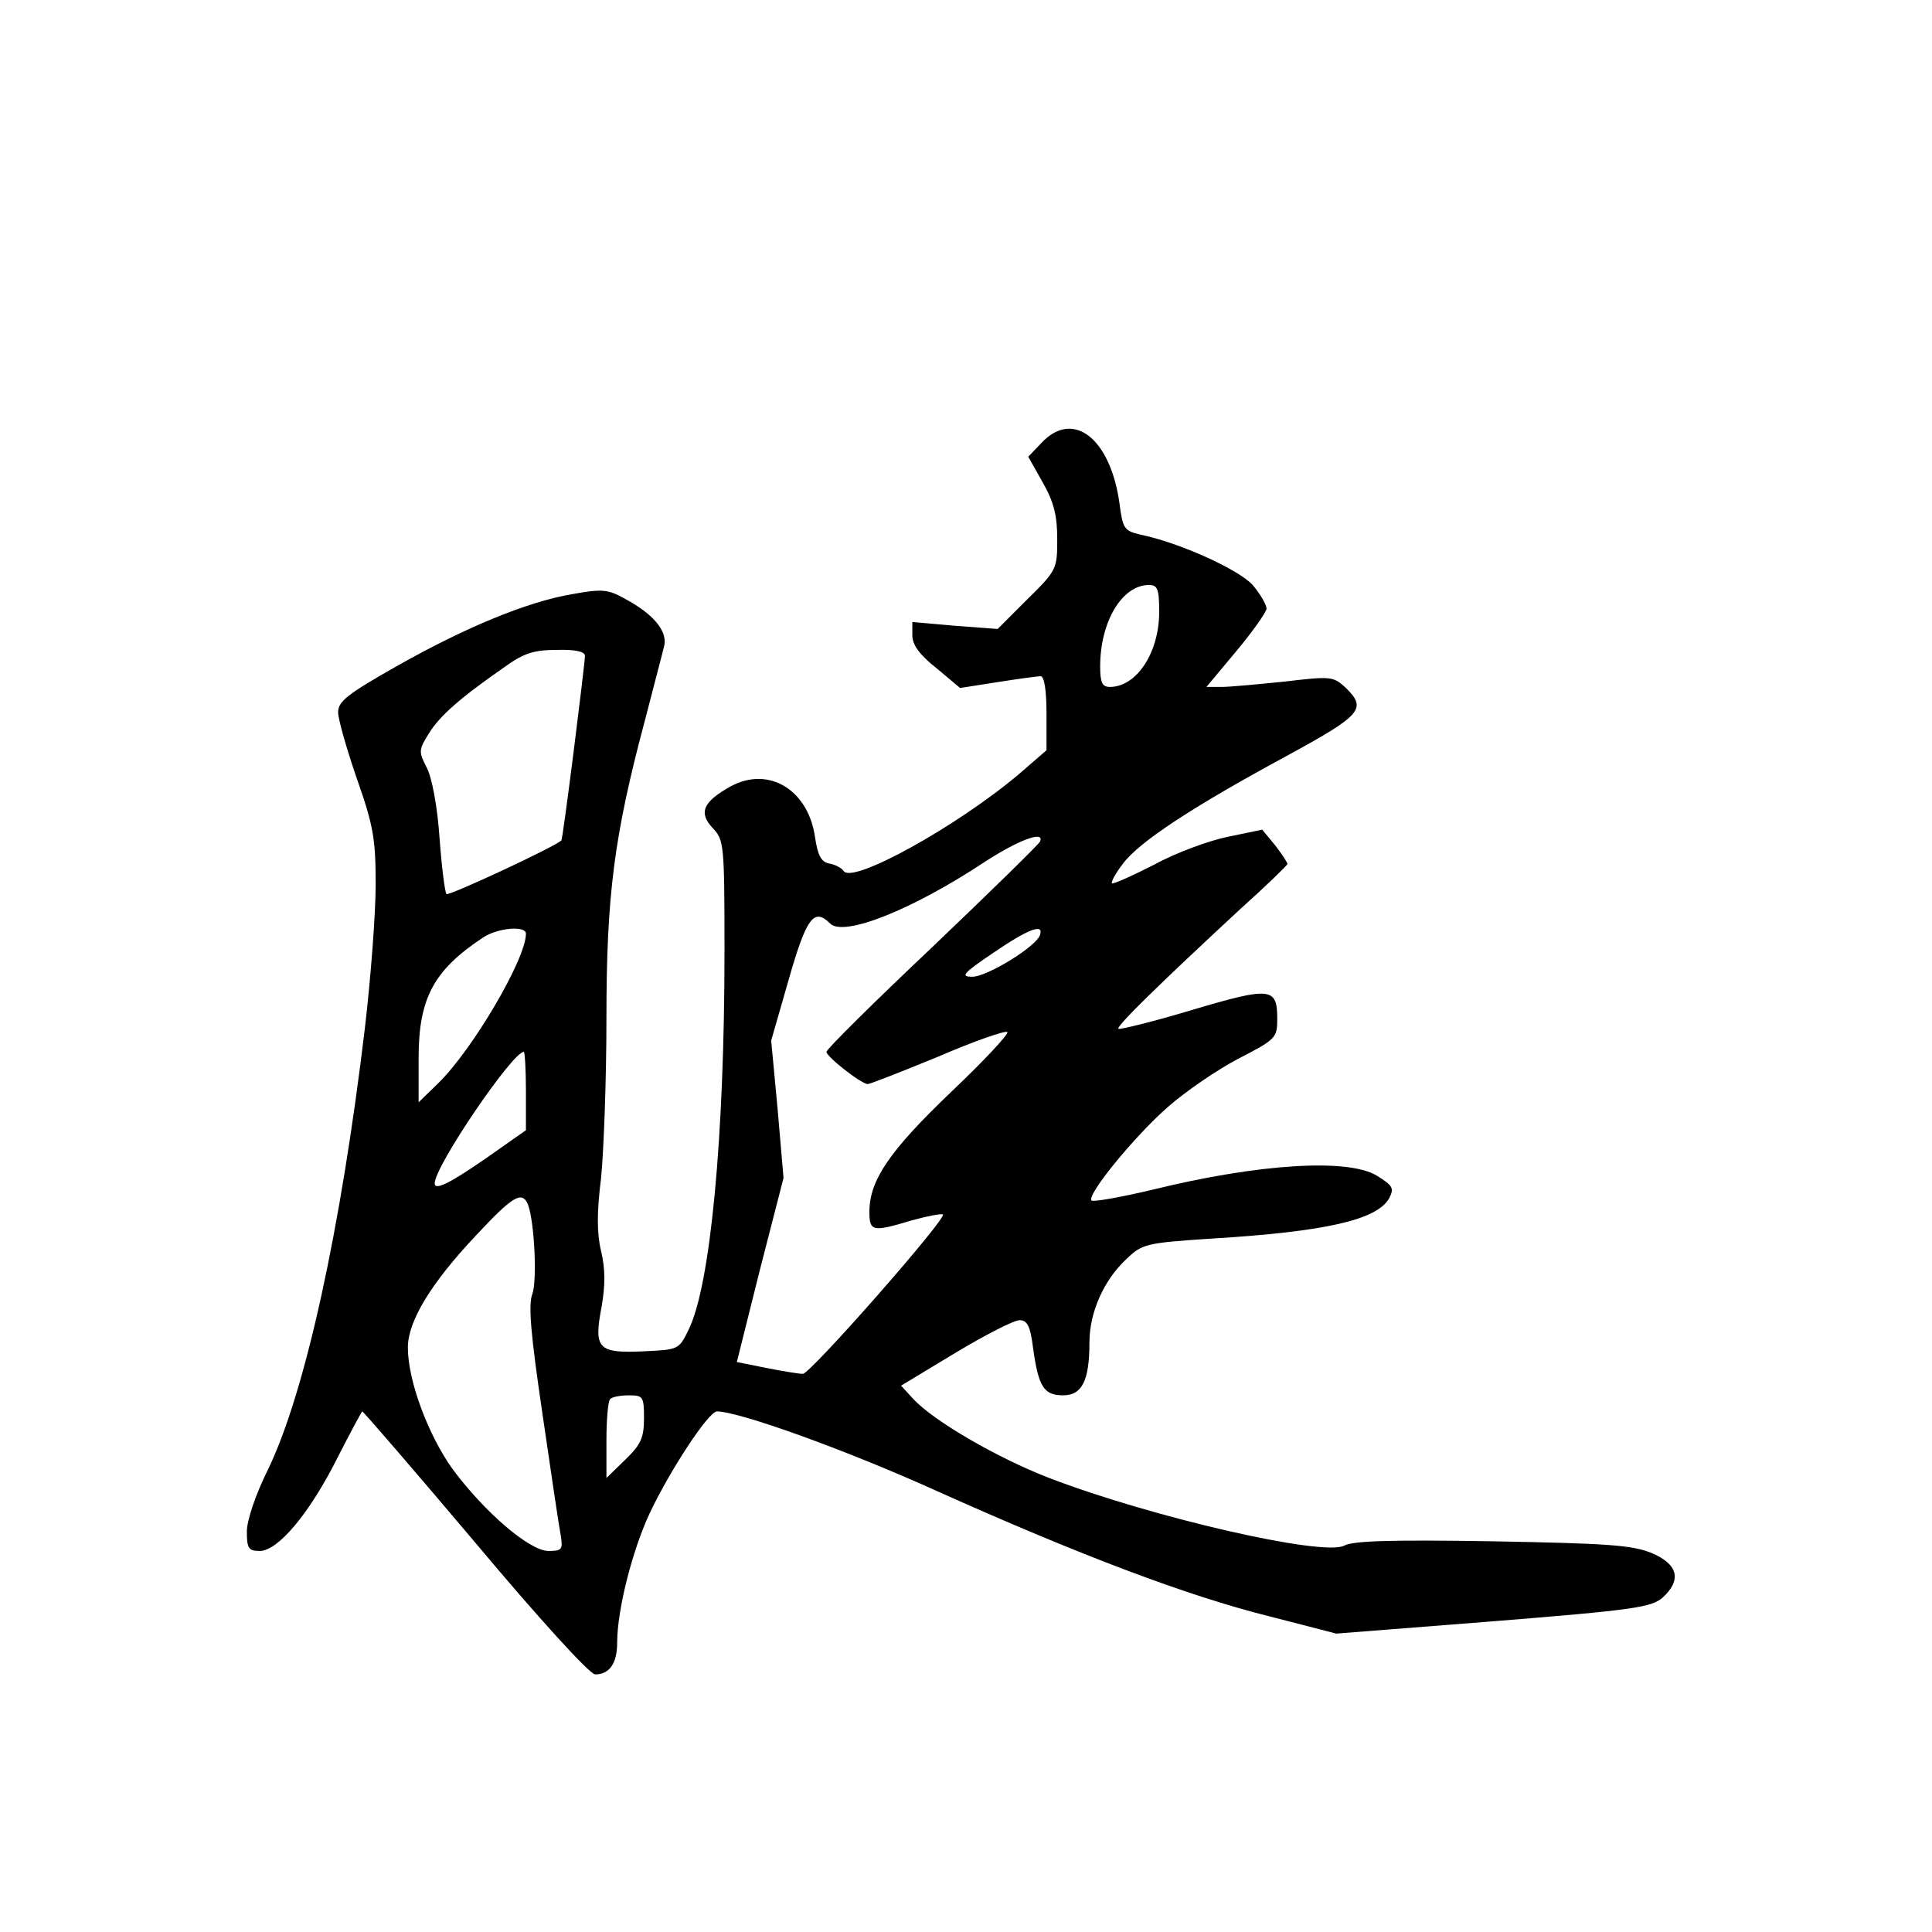 <?xml version="1.0" standalone="no"?>
<!DOCTYPE svg PUBLIC "-//W3C//DTD SVG 20010904//EN"
 "http://www.w3.org/TR/2001/REC-SVG-20010904/DTD/svg10.dtd">
<svg version="1.0" xmlns="http://www.w3.org/2000/svg"
 width="360pt" height="360pt" viewBox="0 0 360 360"
 preserveAspectRatio="xMidYMid meet">
<g transform="translate(0,360) scale(0.1,-0.1)"
fill="#000000" stroke="none">
<path d="M1940 2774 l-24 -25 27 -48 c21 -37 27 -62 27 -106 0 -55 -1 -58 -56
-112 l-55 -55 -80 6 -79 7 0 -25 c0 -17 13 -36 45 -61 l44 -37 70 11 c38 6 75
11 80 11 7 0 11 -27 11 -69 l0 -69 -52 -45 c-115 -97 -310 -205 -326 -180 -4
6 -16 12 -27 14 -15 3 -21 15 -26 47 -12 90 -86 135 -157 97 -52 -29 -61 -49
-34 -78 21 -22 22 -30 22 -229 0 -346 -26 -623 -67 -706 -18 -37 -19 -37 -84
-40 -85 -4 -93 5 -78 83 7 41 7 70 -1 104 -8 33 -8 72 0 136 5 50 10 183 10
297 0 229 14 339 71 553 17 66 34 130 37 143 5 27 -21 58 -73 86 -32 18 -43
19 -98 9 -84 -14 -200 -62 -329 -135 -90 -51 -108 -65 -108 -85 0 -13 16 -69
35 -124 31 -88 35 -113 35 -197 0 -54 -9 -173 -20 -267 -45 -377 -111 -678
-180 -822 -24 -48 -40 -96 -40 -117 0 -31 3 -36 24 -36 34 0 93 70 145 174 24
47 45 86 46 86 2 0 97 -110 211 -245 119 -142 213 -245 223 -245 27 0 41 21
41 59 0 61 28 171 60 240 37 79 110 191 126 191 41 0 241 -72 409 -148 265
-119 468 -196 621 -234 l124 -32 293 23 c262 21 294 26 315 44 36 33 29 62
-20 83 -37 15 -81 18 -297 22 -186 3 -260 1 -276 -8 -39 -21 -360 53 -550 126
-96 37 -215 106 -253 147 l-23 25 101 61 c55 33 109 61 120 61 14 0 20 -11 25
-52 10 -72 20 -88 56 -88 35 0 49 27 49 98 0 57 27 117 69 156 29 28 36 30
158 38 214 13 310 35 332 76 9 18 6 23 -23 41 -53 33 -220 23 -419 -26 -59
-14 -110 -23 -113 -20 -10 10 81 121 143 175 32 28 90 68 130 89 70 36 73 39
73 74 0 59 -11 61 -159 17 -73 -22 -135 -37 -137 -35 -5 4 76 83 227 223 48
43 87 81 88 84 0 3 -10 18 -23 35 l-24 29 -63 -13 c-35 -7 -98 -30 -138 -52
-41 -21 -77 -37 -79 -35 -2 3 7 19 20 36 29 40 129 106 303 200 143 78 153 89
112 129 -23 21 -28 21 -113 11 -49 -5 -102 -10 -117 -10 l-29 0 56 67 c31 37
56 73 56 79 0 7 -11 26 -25 43 -25 29 -137 80 -211 95 -29 7 -32 11 -38 58
-17 122 -87 176 -146 112z m220 -314 c0 -76 -42 -140 -92 -140 -14 0 -18 8
-18 38 0 84 41 152 91 152 16 0 19 -8 19 -50z m-1070 -82 c0 -14 -41 -342 -44
-344 -12 -12 -210 -104 -214 -100 -3 3 -9 50 -13 105 -4 58 -14 112 -24 131
-15 29 -15 33 4 63 20 33 59 67 141 124 36 26 55 32 98 32 33 1 52 -3 52 -11z
m848 -346 c-1 -4 -92 -93 -200 -196 -109 -103 -198 -191 -198 -196 0 -9 65
-60 77 -60 4 0 63 23 131 51 67 29 125 49 129 46 3 -4 -44 -54 -105 -112 -114
-109 -152 -164 -152 -223 0 -37 6 -38 79 -16 29 8 55 13 58 11 7 -8 -247 -297
-261 -297 -7 0 -38 5 -68 11 l-55 11 43 172 44 171 -11 128 -12 128 33 115
c33 115 47 133 77 103 25 -25 152 25 288 115 63 41 112 59 103 38z m-958 -172
c0 -47 -100 -217 -164 -279 l-36 -35 0 82 c0 112 28 164 120 225 27 18 80 23
80 7z m958 -2 c-7 -22 -99 -78 -126 -78 -23 0 -18 6 38 44 66 45 95 56 88 34z
m-958 -291 l0 -73 -74 -52 c-68 -47 -96 -61 -96 -47 0 32 145 245 166 245 2 0
4 -33 4 -73z m4 -212 c12 -33 17 -141 8 -166 -8 -20 -3 -76 19 -225 16 -110
31 -211 34 -226 4 -25 2 -28 -23 -28 -35 0 -119 72 -179 153 -45 63 -83 164
-83 226 0 49 43 120 127 209 69 74 86 84 97 57z m216 -398 c0 -36 -6 -49 -35
-77 l-35 -34 0 70 c0 39 3 74 7 77 3 4 19 7 35 7 26 0 28 -2 28 -43z"/>
</g>
</svg>
